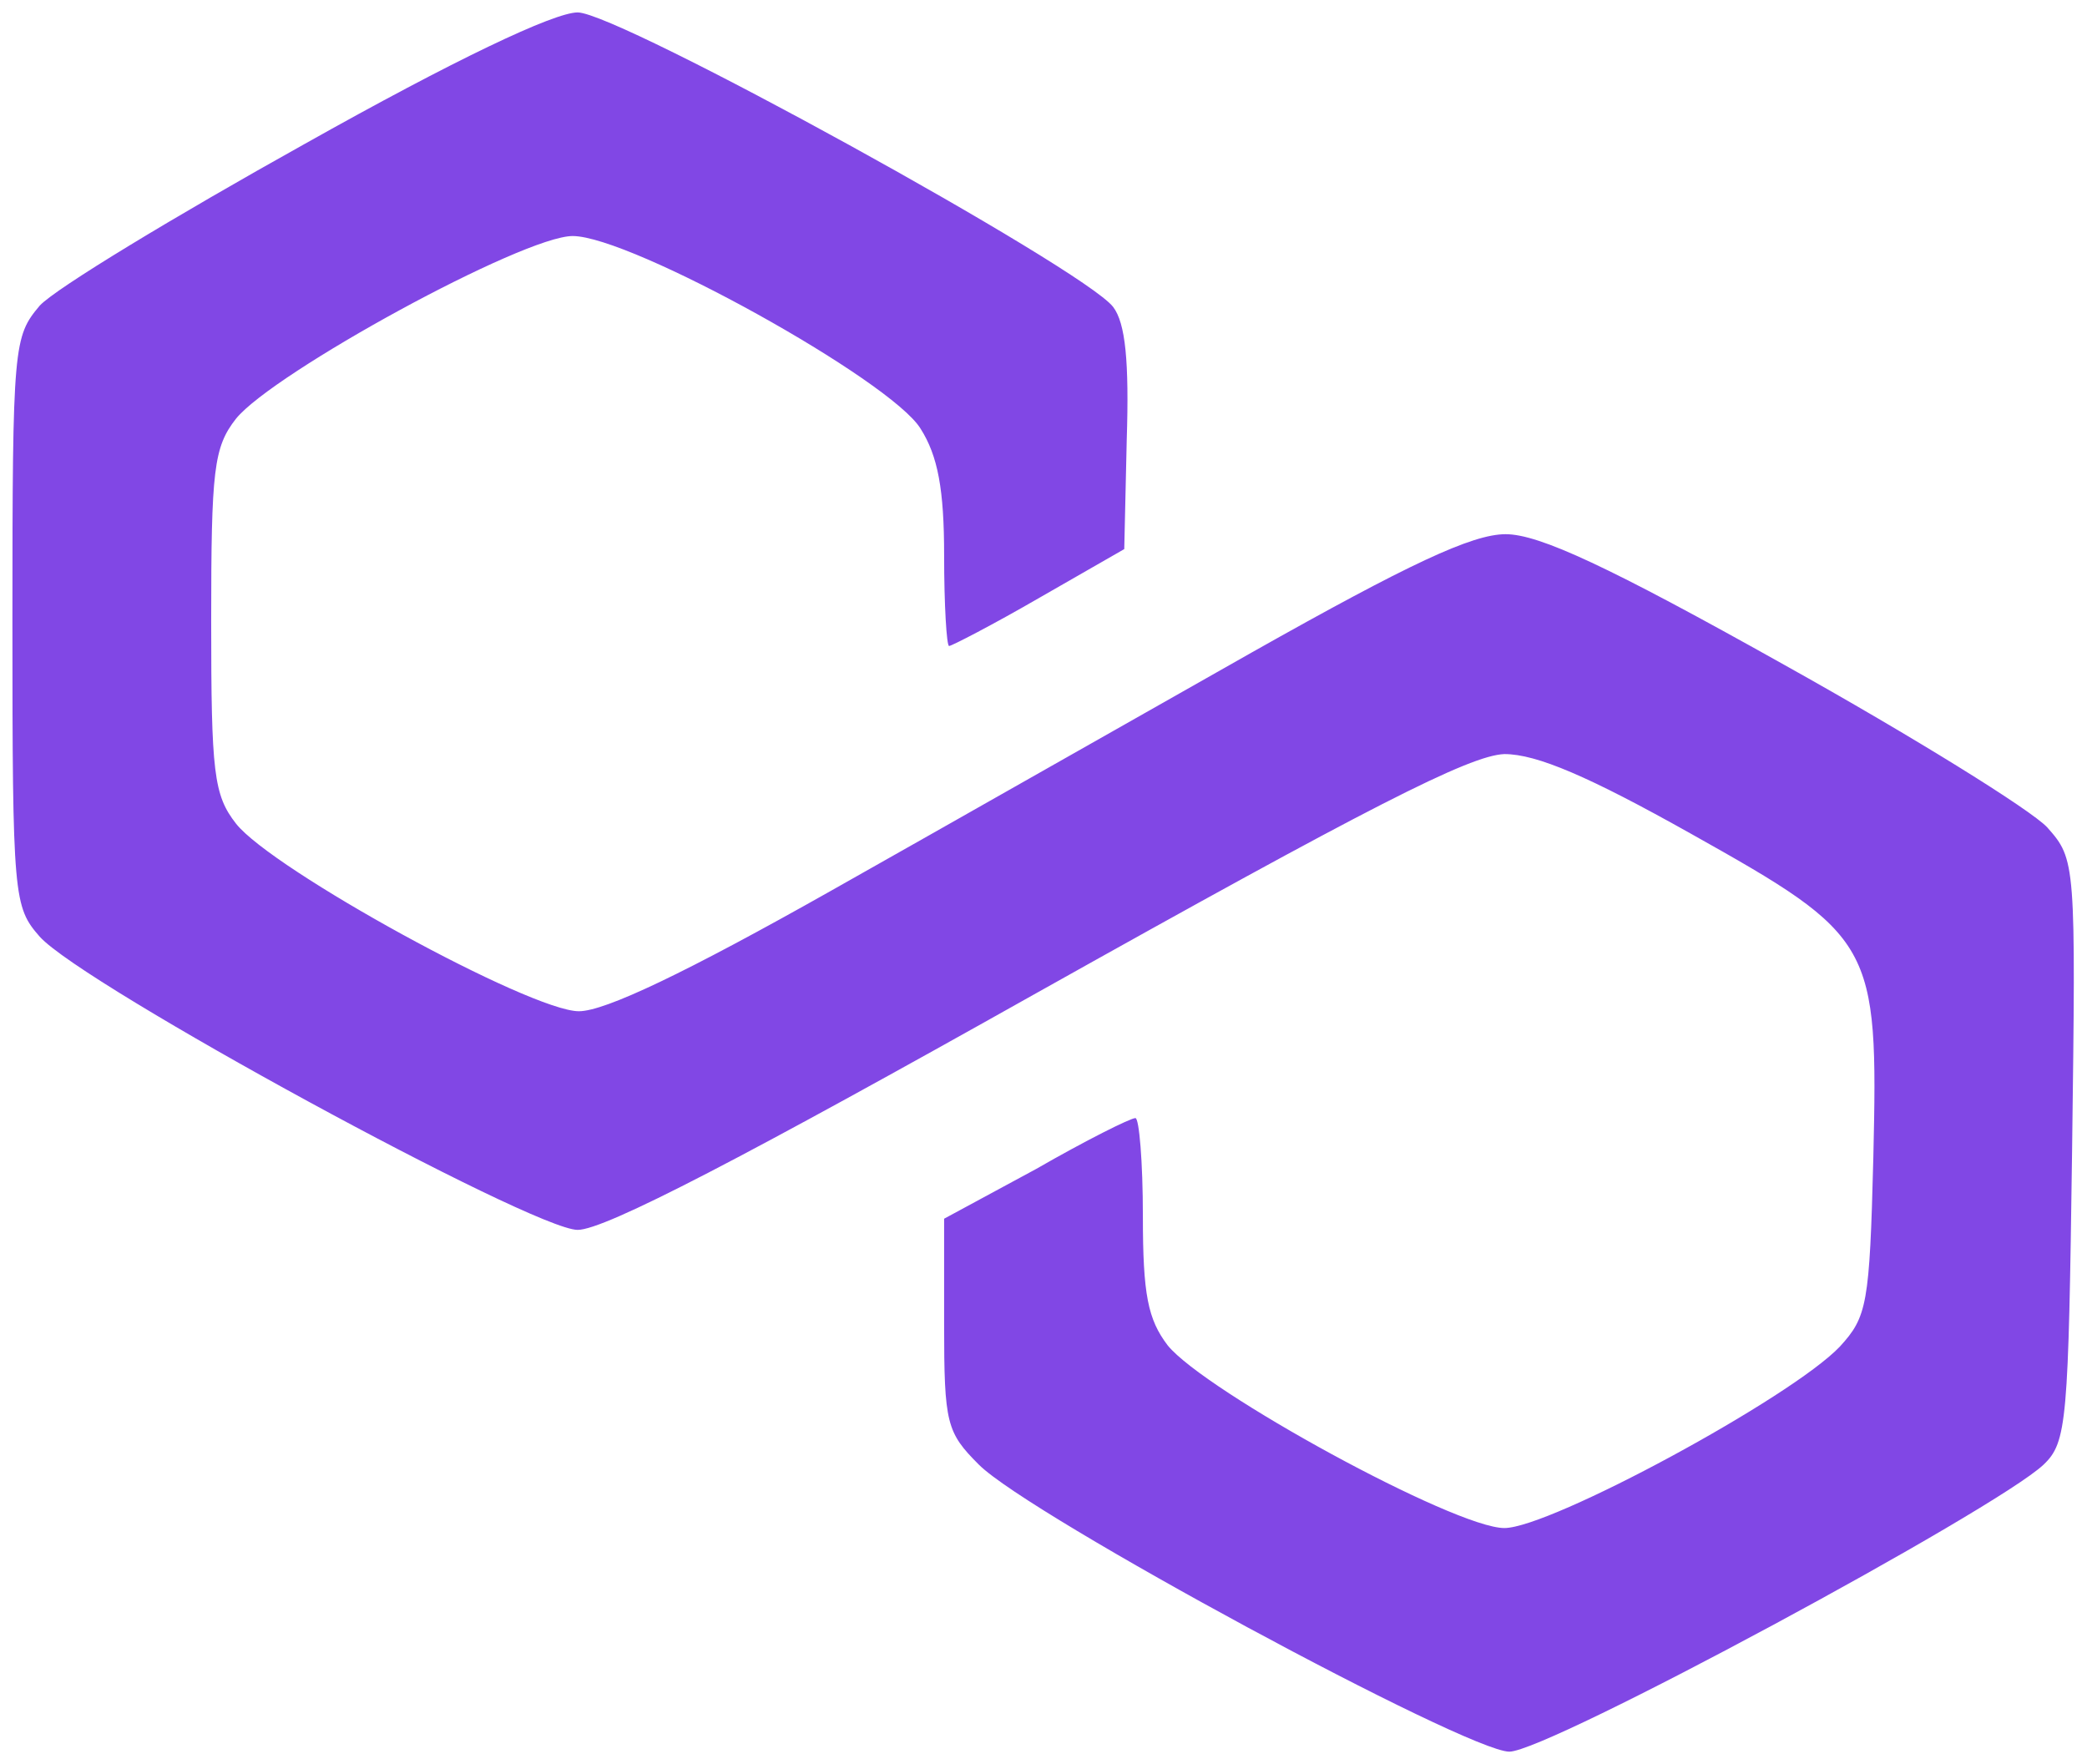 <?xml version="1.0" standalone="no"?>
<!DOCTYPE svg PUBLIC "-//W3C//DTD SVG 20010904//EN"
 "http://www.w3.org/TR/2001/REC-SVG-20010904/DTD/svg10.dtd">
<svg version="1.0" xmlns="http://www.w3.org/2000/svg"
 width="168pt" height="142pt" viewBox="0 0 168 142"
 preserveAspectRatio="xMidYMid meet">
<g transform="translate(0,142) scale(0.1,-0.1)"
fill="#8147e5" stroke="none">
<path d="M245 1304 c-104 -58 -200 -116 -213 -130 -21 -25 -22 -31 -22 -254 0
-223 1 -230 22 -254 35 -39 397 -236 433 -236 22 0 135 59 370 191 266 149
348 191 376 192 26 0 68 -18 150 -64 148 -83 151 -88 147 -261 -3 -118 -5
-128 -27 -152 -39 -41 -233 -146 -270 -146 -40 0 -241 110 -271 147 -16 21
-20 41 -20 104 0 44 -3 79 -6 79 -4 0 -40 -18 -80 -41 l-74 -40 0 -85 c0 -80
2 -87 28 -113 41 -41 393 -231 427 -231 31 0 392 195 430 231 19 18 20 35 23
253 3 232 3 234 -20 260 -13 14 -108 73 -212 131 -141 79 -197 105 -224 105
-27 0 -78 -24 -204 -95 -92 -52 -245 -139 -339 -192 -117 -66 -182 -97 -203
-97 -39 0 -247 114 -276 151 -18 23 -20 41 -20 163 0 122 2 140 20 163 30 37
231 147 271 147 47 0 256 -116 280 -155 14 -22 19 -49 19 -102 0 -40 2 -73 4
-73 2 0 35 17 73 39 l68 39 2 88 c2 63 -1 94 -11 107 -24 31 -398 237 -431
237 -19 0 -99 -38 -220 -106z"/>
</g>
</svg>
